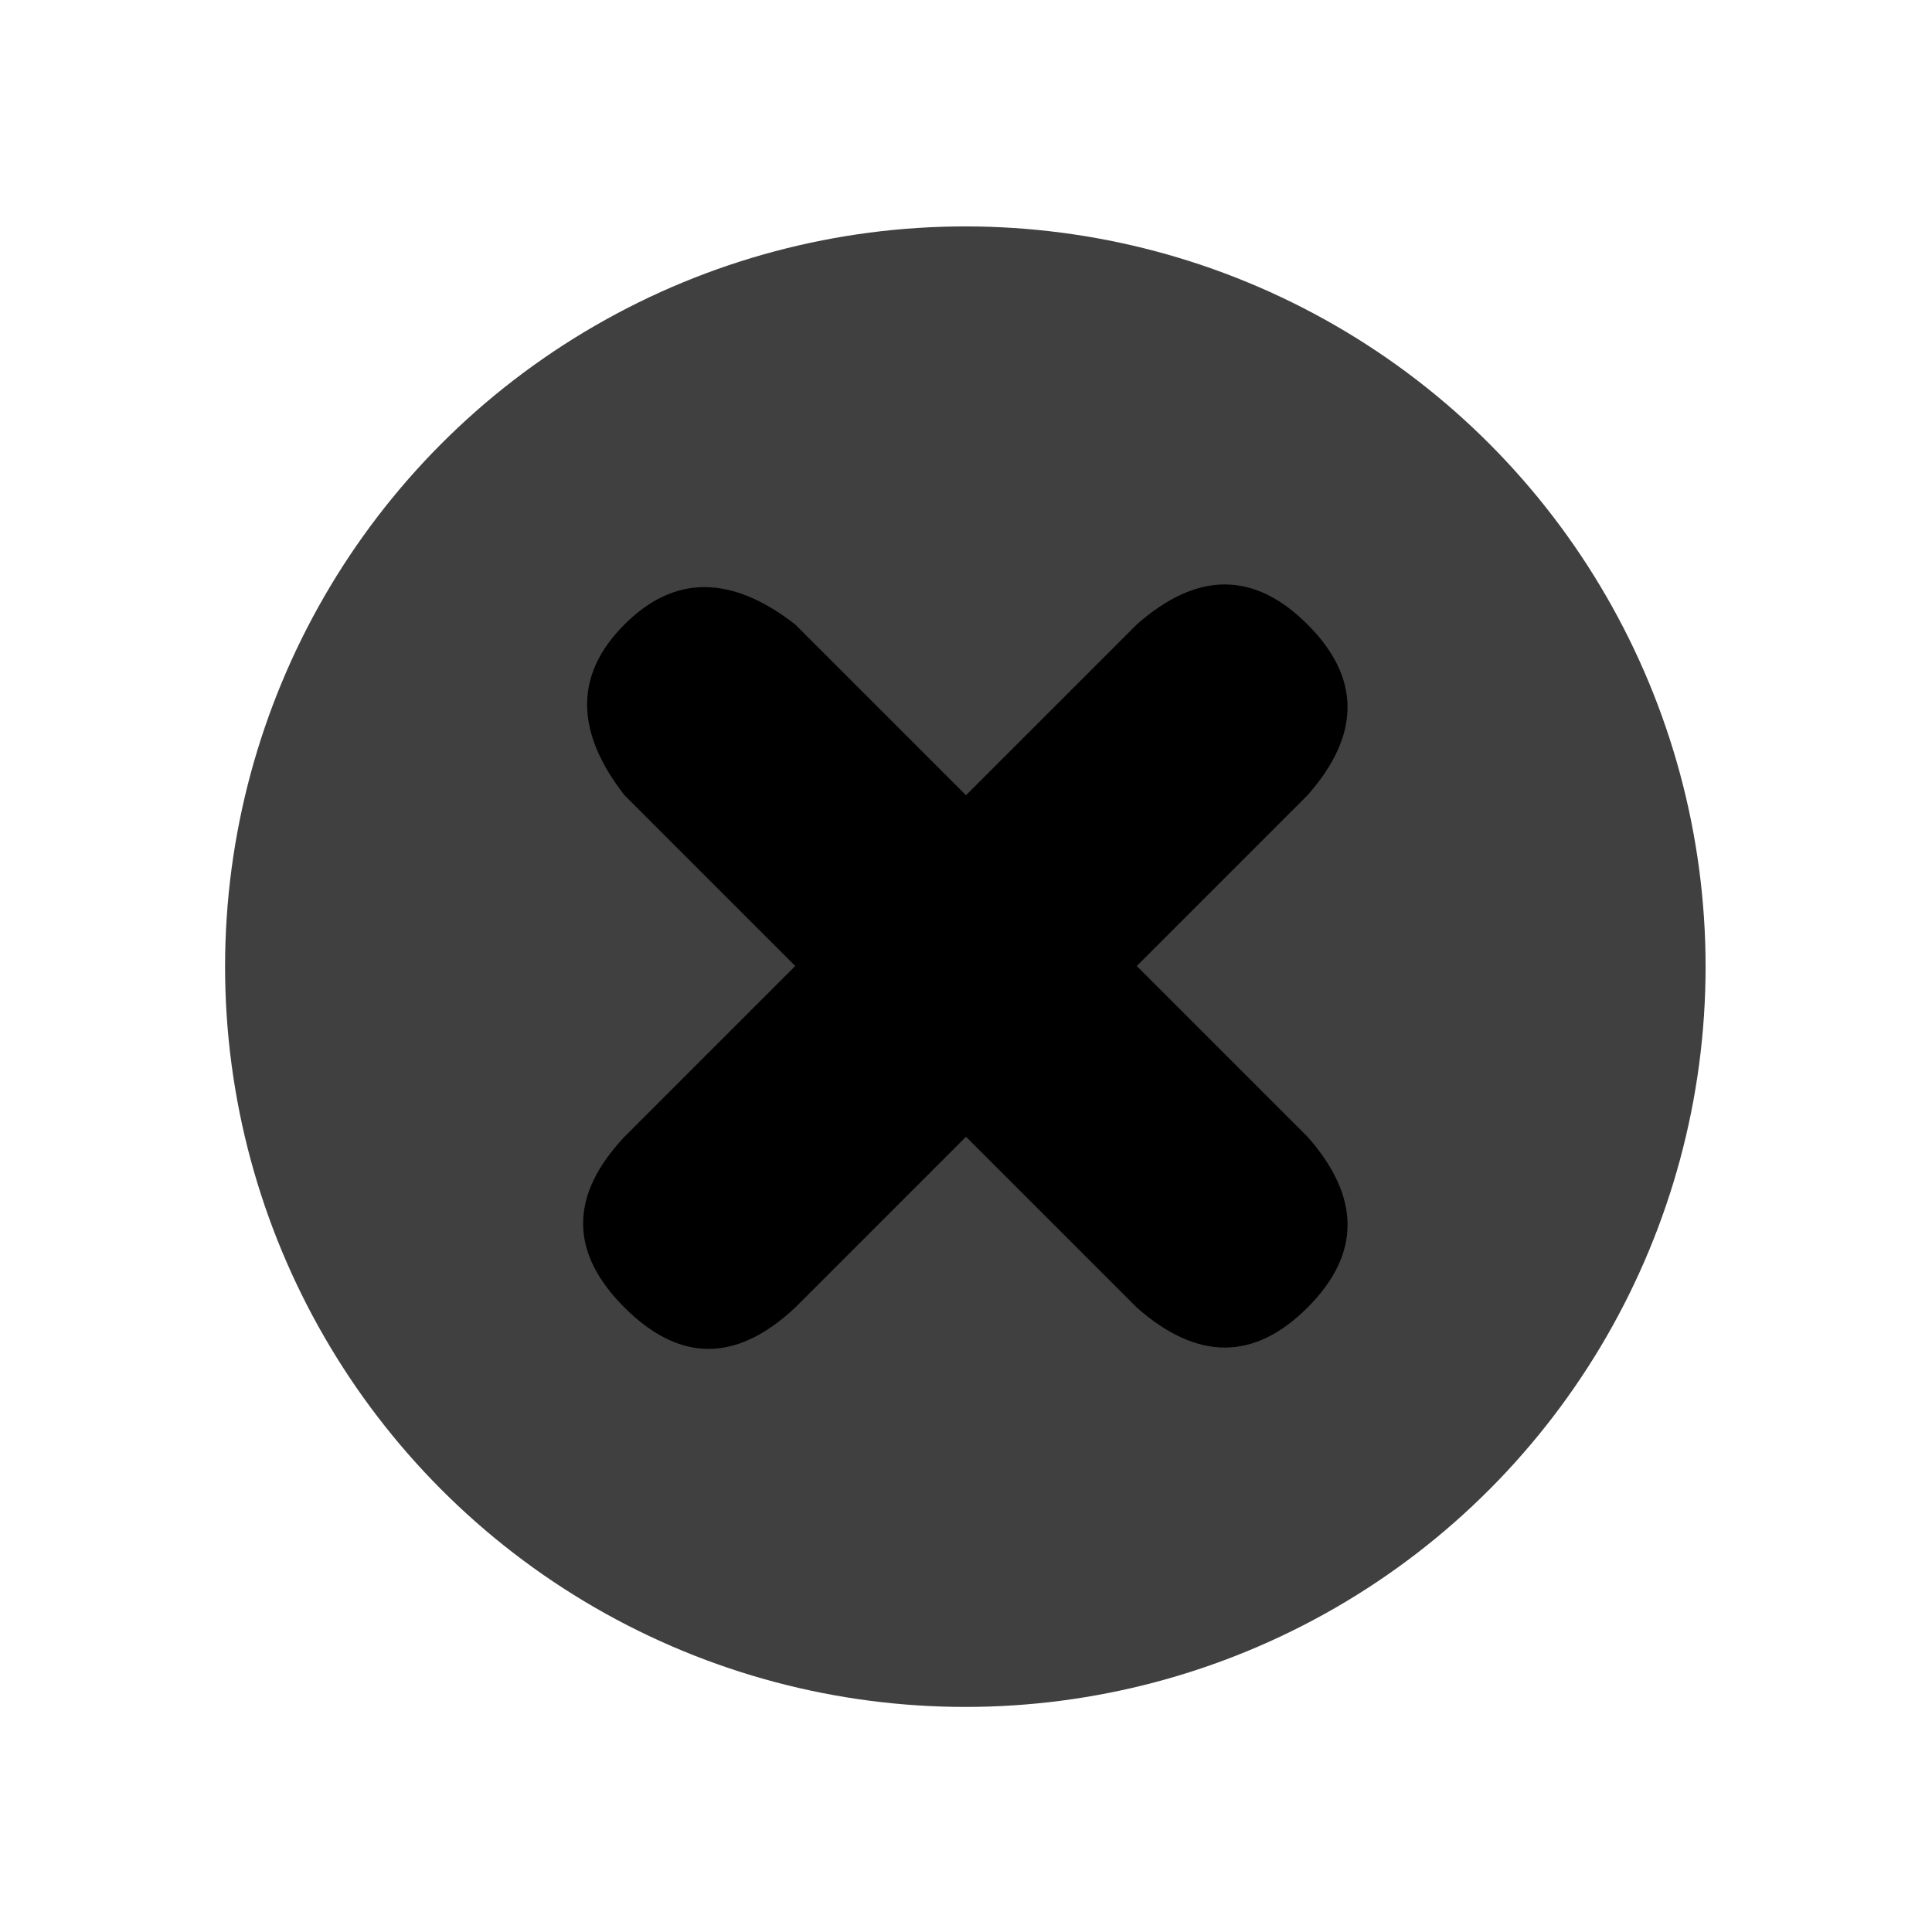 <?xml version="1.0" encoding="UTF-8" standalone="no"?><svg xmlns="http://www.w3.org/2000/svg" xmlns:xlink="http://www.w3.org/1999/xlink" style="isolation:isolate" viewBox="0 0 512 512" width="512pt" height="512pt"><defs><clipPath id="_clipPath_USl0sD60X5a1raFzlFWprc7d3Zei4t4q"><rect width="512" height="512"/></clipPath></defs><g clip-path="url(#_clipPath_USl0sD60X5a1raFzlFWprc7d3Zei4t4q)"><circle vector-effect="non-scaling-stroke" cx="255.823" cy="256.177" r="196.177" fill="rgb(64,64,64)"/><path d=" M 165.49 165.49 Q 185.289 145.691 210.745 165.49 L 256 210.745 L 301.255 165.49 Q 325.296 144.277 346.51 165.49 Q 367.723 186.704 346.51 210.745 L 301.255 256 L 346.51 301.255 Q 367.723 325.296 346.51 346.51 Q 325.296 367.723 301.255 346.51 L 256 301.255 L 210.745 346.51 Q 187.411 368.43 165.49 346.51 Q 143.57 324.589 165.49 301.255 L 210.745 256 L 165.49 210.745 Q 145.691 185.289 165.49 165.49 Z " fill="rgb(0,0,0)"/></g></svg>